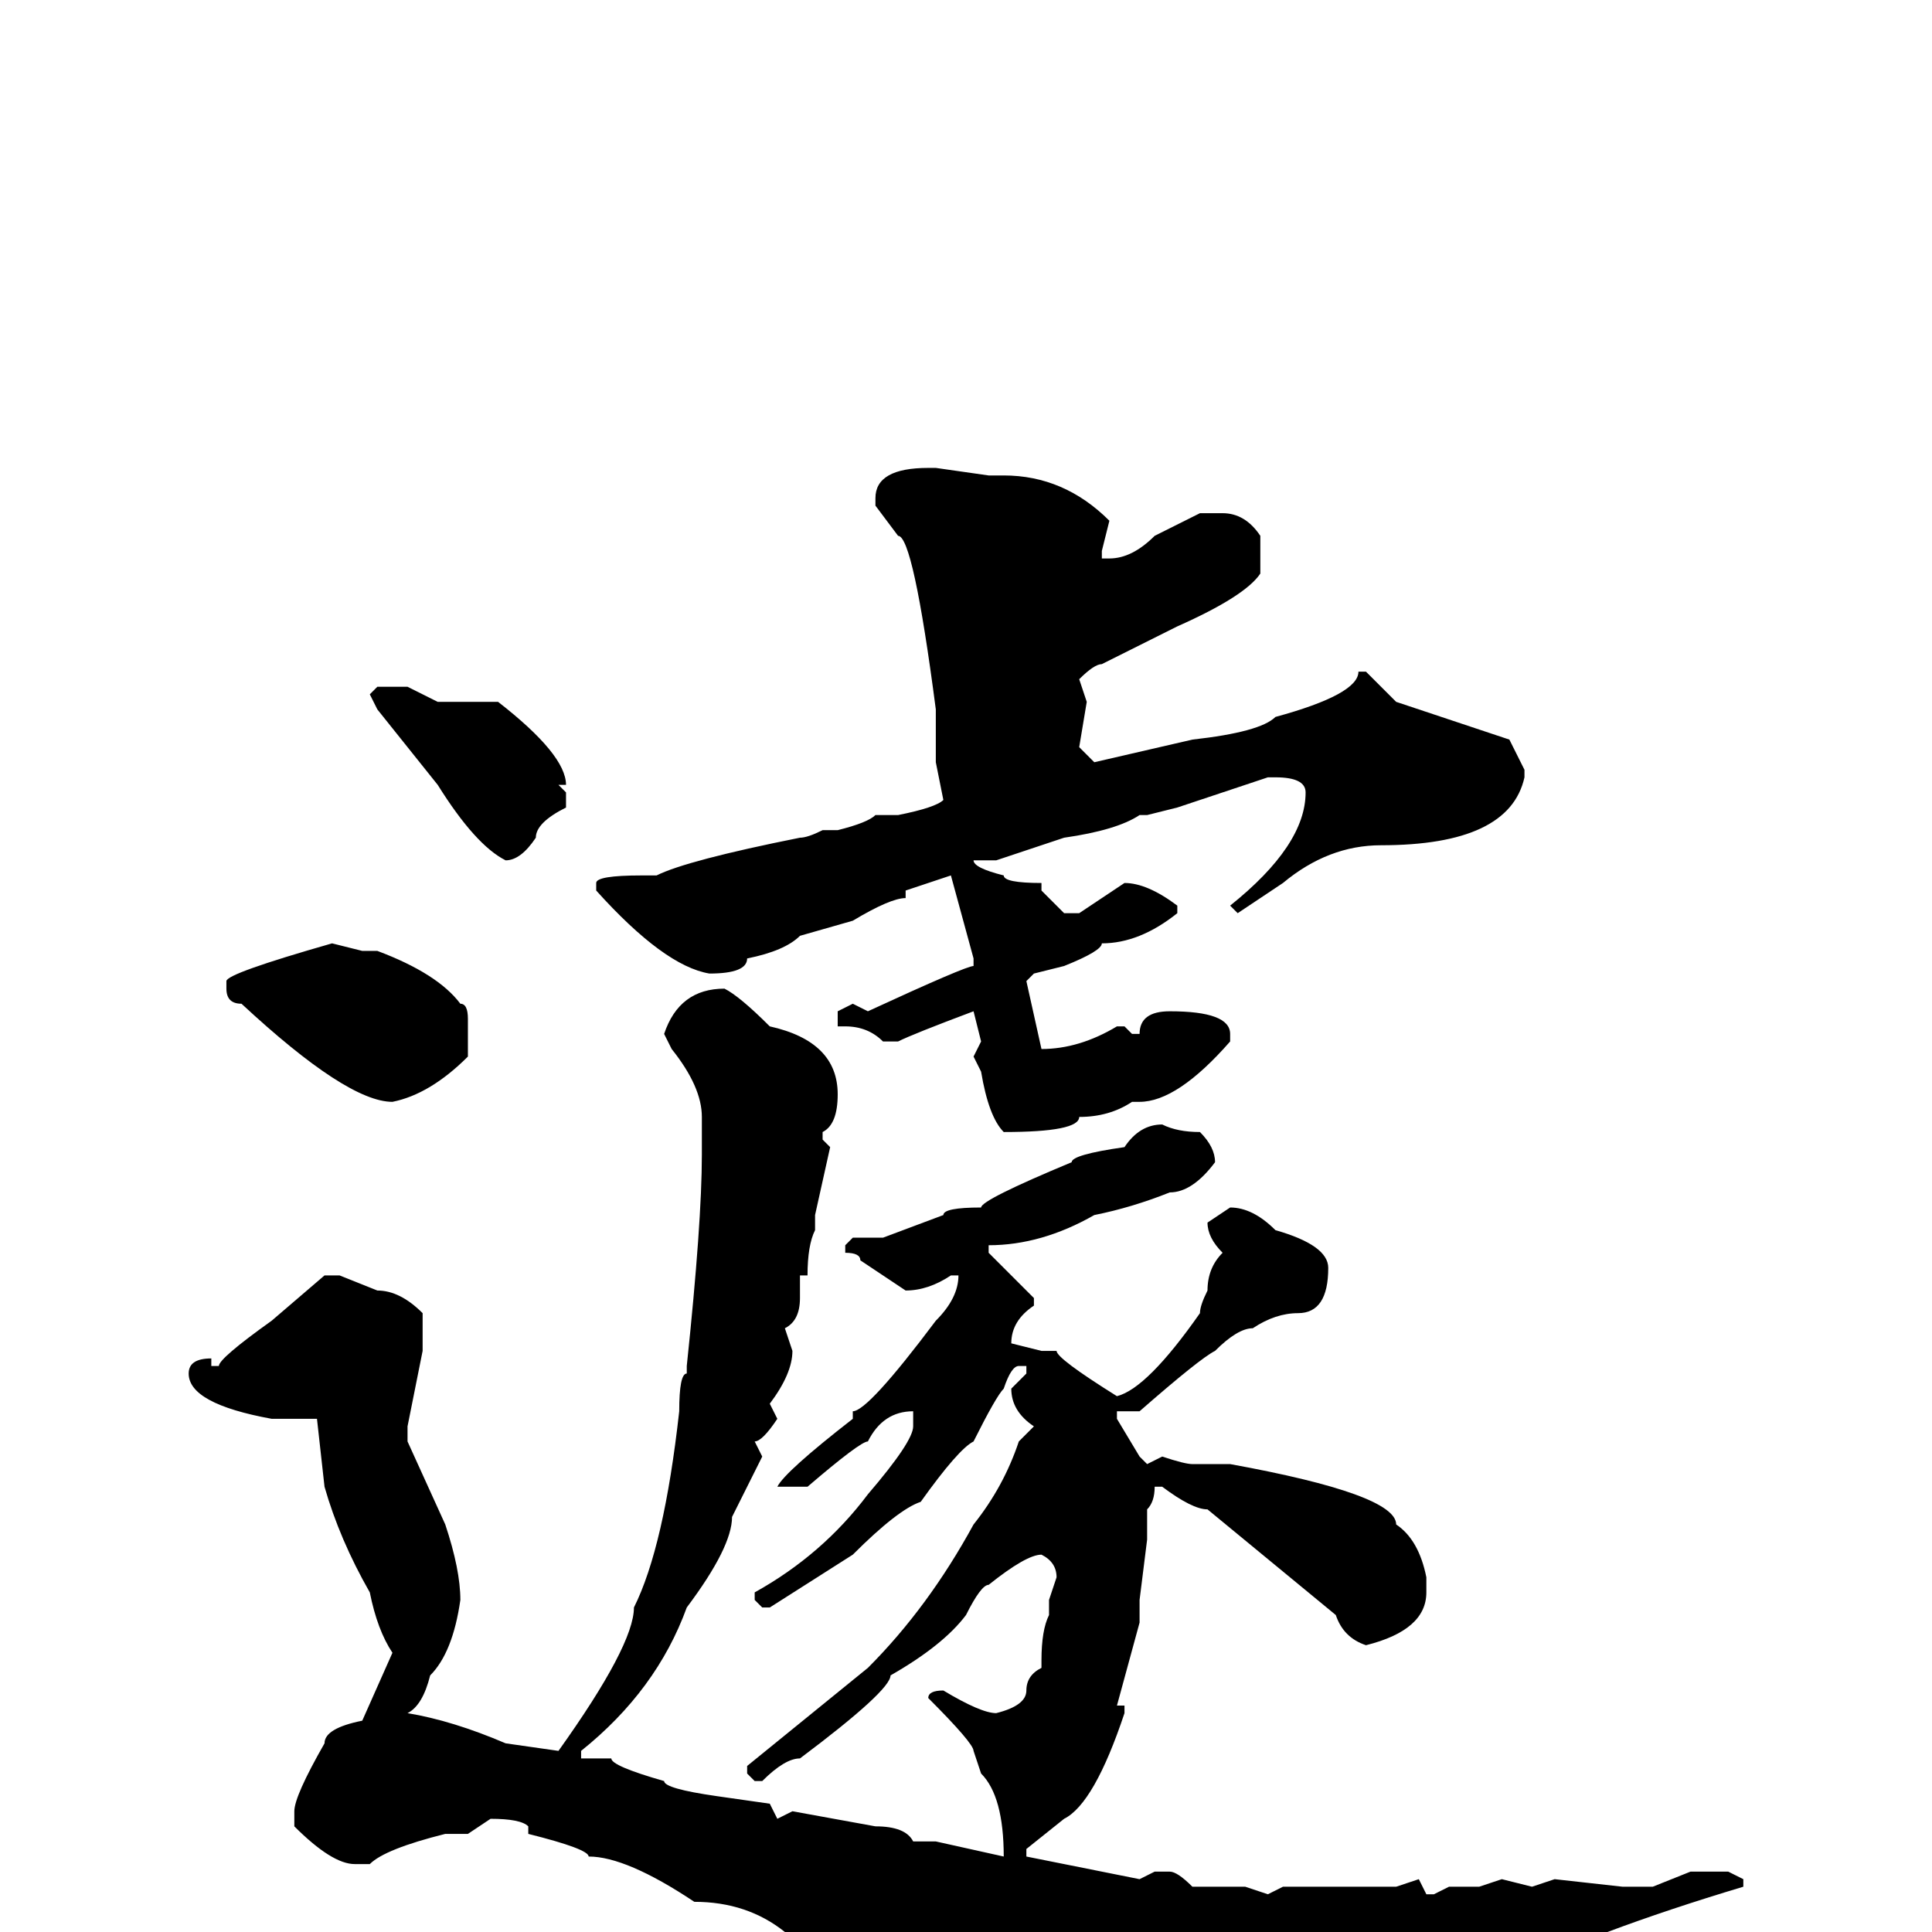 <svg xmlns="http://www.w3.org/2000/svg" viewBox="0 -256 256 256">
	<path fill="#000000" d="M124 -194L131 -193H133Q141 -193 147 -187L146 -183V-182H147Q150 -182 153 -185L159 -188H162Q165 -188 167 -185V-180Q165 -177 156 -173L146 -168Q145 -168 143 -166L144 -163L143 -157L145 -155L158 -158Q167 -159 169 -161Q180 -164 180 -167H181L185 -163L200 -158L202 -154V-153Q200 -144 183 -144Q176 -144 170 -139L164 -135L163 -136Q173 -144 173 -151Q173 -153 169 -153H168L156 -149L152 -148H151Q148 -146 141 -145L132 -142H130H129Q129 -141 133 -140Q133 -139 138 -139V-138L141 -135H143L149 -139Q152 -139 156 -136V-135Q151 -131 146 -131Q146 -130 141 -128L137 -127L136 -126L138 -117Q143 -117 148 -120H149L150 -119H151Q151 -122 155 -122Q163 -122 163 -119V-118Q156 -110 151 -110H150Q147 -108 143 -108Q143 -106 133 -106Q131 -108 130 -114L129 -116L130 -118L129 -122Q121 -119 119 -118H117Q115 -120 112 -120H111V-122L113 -123L115 -122Q128 -128 129 -128V-129L126 -140L120 -138V-137Q118 -137 113 -134L106 -132Q104 -130 99 -129Q99 -127 94 -127Q88 -128 79 -138V-139Q79 -140 85 -140H87Q91 -142 106 -145Q107 -145 109 -146H110H111Q115 -147 116 -148H117H119Q124 -149 125 -150L124 -155V-162Q121 -185 119 -185L116 -189V-190Q116 -194 123 -194ZM54 -165L58 -163H66Q75 -156 75 -152H74L75 -151V-149Q71 -147 71 -145Q69 -142 67 -142Q63 -144 58 -152L50 -162L49 -164L50 -165ZM44 -131L48 -130H50Q58 -127 61 -123Q62 -123 62 -121V-116Q57 -111 52 -110Q46 -110 32 -123Q30 -123 30 -125V-126Q30 -127 44 -131ZM96 -125Q98 -124 102 -120Q111 -118 111 -111Q111 -107 109 -106V-105L110 -104L108 -95V-93Q107 -91 107 -87H106V-86V-85V-84Q106 -81 104 -80L105 -77Q105 -74 102 -70L103 -68Q101 -65 100 -65L101 -63L97 -55Q97 -51 91 -43Q87 -32 77 -24V-23H81Q81 -22 88 -20Q88 -19 95 -18L102 -17L103 -15L105 -16L116 -14Q120 -14 121 -12H124L133 -10Q133 -18 130 -21L129 -24Q129 -25 123 -31Q123 -32 125 -32Q130 -29 132 -29Q136 -30 136 -32Q136 -34 138 -35V-36Q138 -40 139 -42V-44L140 -47Q140 -49 138 -50Q136 -50 131 -46Q130 -46 128 -42Q125 -38 118 -34Q118 -32 106 -23Q104 -23 101 -20H100L99 -21V-22L115 -35Q123 -43 129 -54Q133 -59 135 -65L137 -67Q134 -69 134 -72L136 -74V-75H135Q134 -75 133 -72Q132 -71 129 -65Q127 -64 122 -57Q119 -56 113 -50L102 -43H101L100 -44V-45Q109 -50 115 -58Q121 -65 121 -67V-69Q117 -69 115 -65Q114 -65 107 -59H104H103Q104 -61 113 -68V-69Q115 -69 124 -81Q127 -84 127 -87H126Q123 -85 120 -85L114 -89Q114 -90 112 -90V-91L113 -92H117L125 -95Q125 -96 130 -96Q130 -97 142 -102Q142 -103 149 -104Q151 -107 154 -107Q156 -106 159 -106Q161 -104 161 -102Q158 -98 155 -98Q150 -96 145 -95Q138 -91 131 -91V-90L137 -84V-83Q134 -81 134 -78L138 -77H140Q140 -76 148 -71Q152 -72 159 -82Q159 -83 160 -85Q160 -88 162 -90Q160 -92 160 -94L163 -96Q166 -96 169 -93Q176 -91 176 -88Q176 -82 172 -82Q169 -82 166 -80Q164 -80 161 -77Q159 -76 151 -69H148V-68L151 -63L152 -62L154 -63Q157 -62 158 -62H160H162H163Q185 -58 185 -54Q188 -52 189 -47V-45Q189 -40 181 -38Q178 -39 177 -42L160 -56Q158 -56 154 -59H153Q153 -57 152 -56V-54V-52L151 -44V-41L148 -30H149V-29Q145 -17 141 -15L136 -11V-10L151 -7L153 -8H155Q156 -8 158 -6H165L168 -5L170 -6H171H173H175H178H181H185L188 -7L189 -5H190L192 -6H196L199 -7L203 -6L206 -7L215 -6H216H219L224 -8H229L231 -7V-6Q221 -3 213 0Q210 3 203 4Q203 5 196 8Q189 15 179 18H177H175Q174 18 171 17H169L165 15L163 16L149 12L142 10L134 8Q131 8 129 6H128Q124 6 104 0Q99 -4 92 -4Q83 -10 78 -10Q78 -11 70 -13V-14Q69 -15 65 -15L62 -13H59Q51 -11 49 -9H47Q44 -9 39 -14V-16Q39 -18 43 -25Q43 -27 48 -28L52 -37Q50 -40 49 -45Q45 -52 43 -59L42 -68H40H36Q25 -70 25 -74Q25 -76 28 -76V-75H29Q29 -76 36 -81L43 -87H45L50 -85Q53 -85 56 -82V-79V-77L54 -67V-65L59 -54Q61 -48 61 -44Q60 -37 57 -34Q56 -30 54 -29Q60 -28 67 -25L74 -24Q84 -38 84 -43Q88 -51 90 -69Q90 -74 91 -74V-75Q93 -94 93 -103V-104V-106V-108Q93 -112 89 -117L88 -119Q90 -125 96 -125Z"/>
</svg>